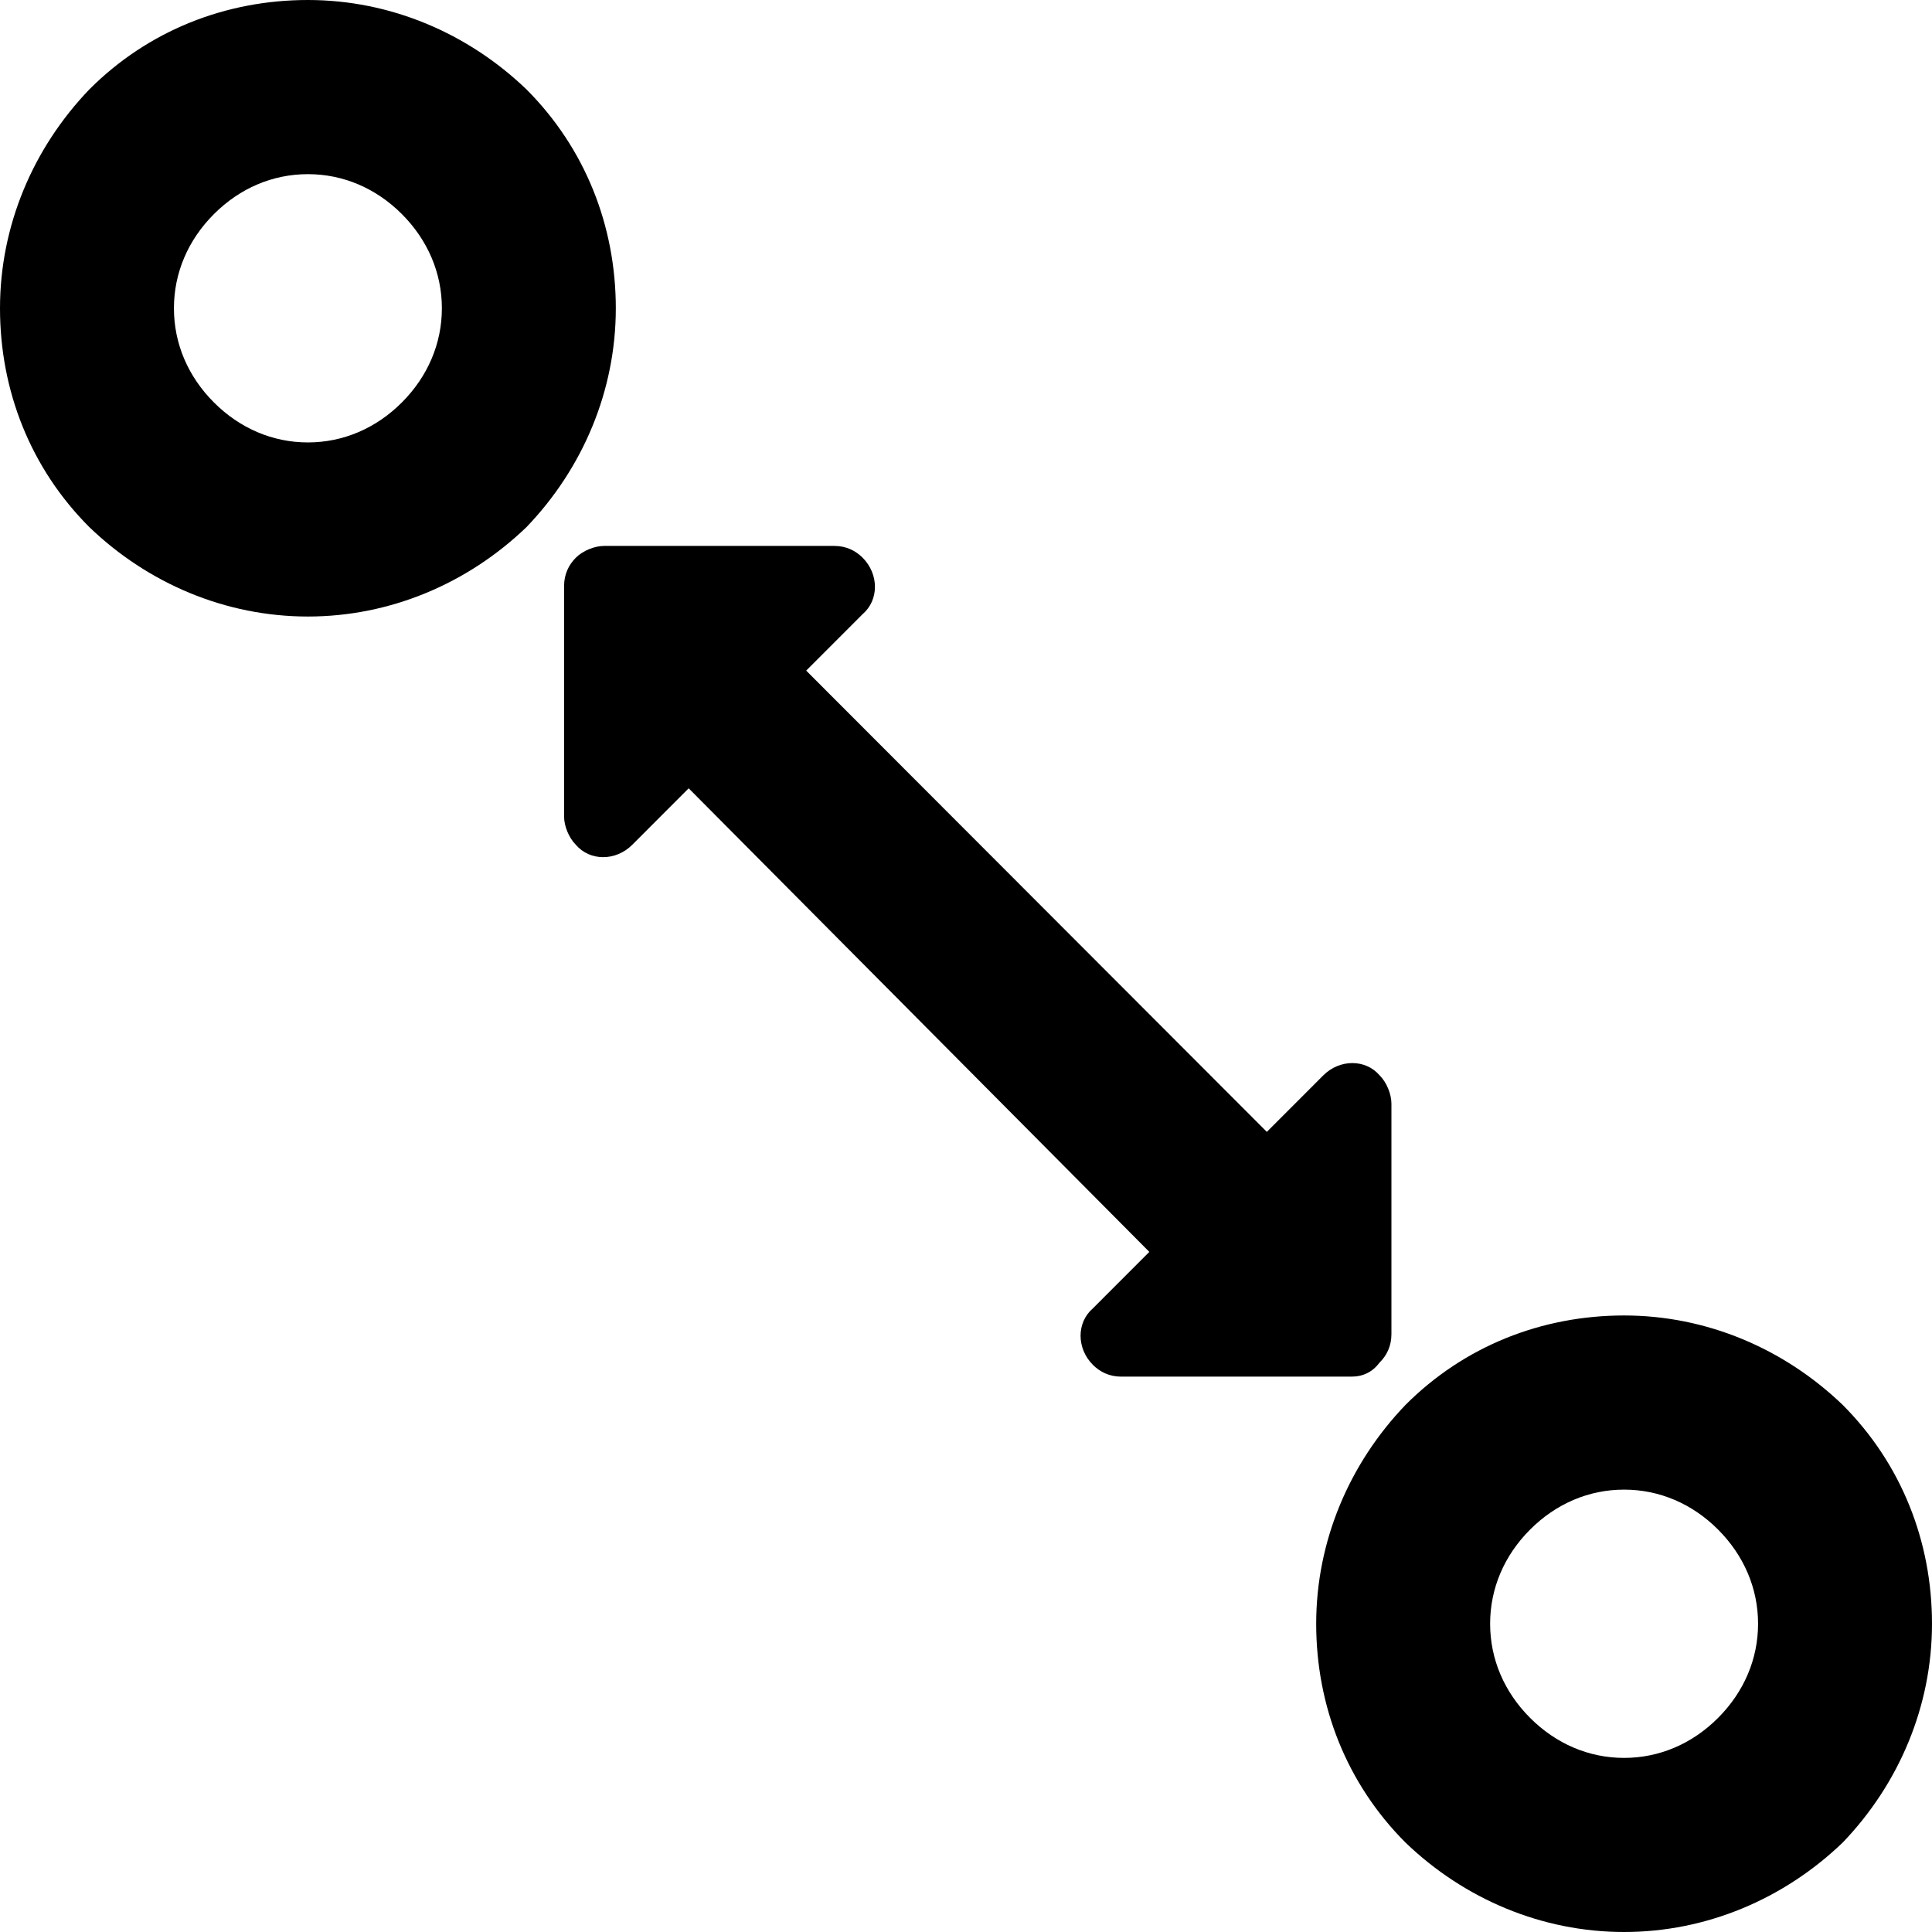 <svg width="35" height="35" viewBox="0 0 35 35" fill="none" xmlns="http://www.w3.org/2000/svg">
<path d="M14.264 15.049H10.091C9.878 15.049 9.708 14.963 9.58 14.836C9.282 14.537 9.282 14.068 9.58 13.812L10.602 12.789L2.257 4.391L1.235 5.414C0.937 5.713 0.468 5.713 0.213 5.414C0.085 5.286 6.49705e-07 5.073 6.49705e-07 4.903V0.725C6.49705e-07 0.512 0.085 0.341 0.213 0.213C0.341 0.085 0.554 3.25248e-07 0.724 3.25248e-07H4.897C5.109 3.25248e-07 5.28 0.085 5.408 0.213C5.706 0.512 5.706 0.981 5.408 1.236L4.386 2.259L12.731 10.615L13.753 9.592C14.051 9.294 14.52 9.294 14.775 9.592C14.903 9.72 14.988 9.933 14.988 10.104V14.281C14.988 14.495 14.903 14.665 14.775 14.793C14.647 14.963 14.477 15.049 14.264 15.049Z" transform="translate(10.219 9.89)" fill="black"/>
<path d="M5.578 11.169C4.088 11.169 2.682 10.572 1.618 9.549C0.554 8.484 -1.62426e-07 7.077 -1.62426e-07 5.585C-1.62426e-07 4.093 0.596 2.686 1.618 1.62C2.682 0.554 4.088 0 5.578 0C7.068 0 8.473 0.597 9.538 1.62C10.602 2.686 11.156 4.093 11.156 5.585C11.156 7.077 10.56 8.484 9.538 9.549C8.473 10.572 7.068 11.169 5.578 11.169ZM5.578 3.155C4.939 3.155 4.343 3.41 3.875 3.879C3.406 4.348 3.151 4.945 3.151 5.585C3.151 6.224 3.406 6.821 3.875 7.29C4.343 7.759 4.939 8.015 5.578 8.015C6.217 8.015 6.813 7.759 7.281 7.29C7.749 6.821 8.005 6.224 8.005 5.585C8.005 4.945 7.749 4.348 7.281 3.879C6.813 3.41 6.217 3.155 5.578 3.155Z" fill="black"/>
<path d="M5.578 11.169C4.088 11.169 2.682 10.572 1.618 9.549C0.554 8.484 6.49705e-07 7.077 6.49705e-07 5.585C6.49705e-07 4.093 0.596 2.686 1.618 1.62C2.682 0.554 4.088 6.50496e-07 5.578 6.50496e-07C7.068 6.50496e-07 8.473 0.597 9.538 1.62C10.602 2.686 11.156 4.093 11.156 5.585C11.156 7.077 10.56 8.484 9.538 9.549C8.473 10.572 7.068 11.169 5.578 11.169ZM5.578 3.155C4.939 3.155 4.343 3.41 3.875 3.879C3.406 4.348 3.151 4.945 3.151 5.585C3.151 6.224 3.406 6.821 3.875 7.29C4.343 7.759 4.939 8.015 5.578 8.015C6.217 8.015 6.813 7.759 7.281 7.29C7.749 6.821 8.005 6.224 8.005 5.585C8.005 4.945 7.749 4.348 7.281 3.879C6.813 3.41 6.217 3.155 5.578 3.155Z" transform="translate(23.844 23.831)" fill="black"/>
</svg>
